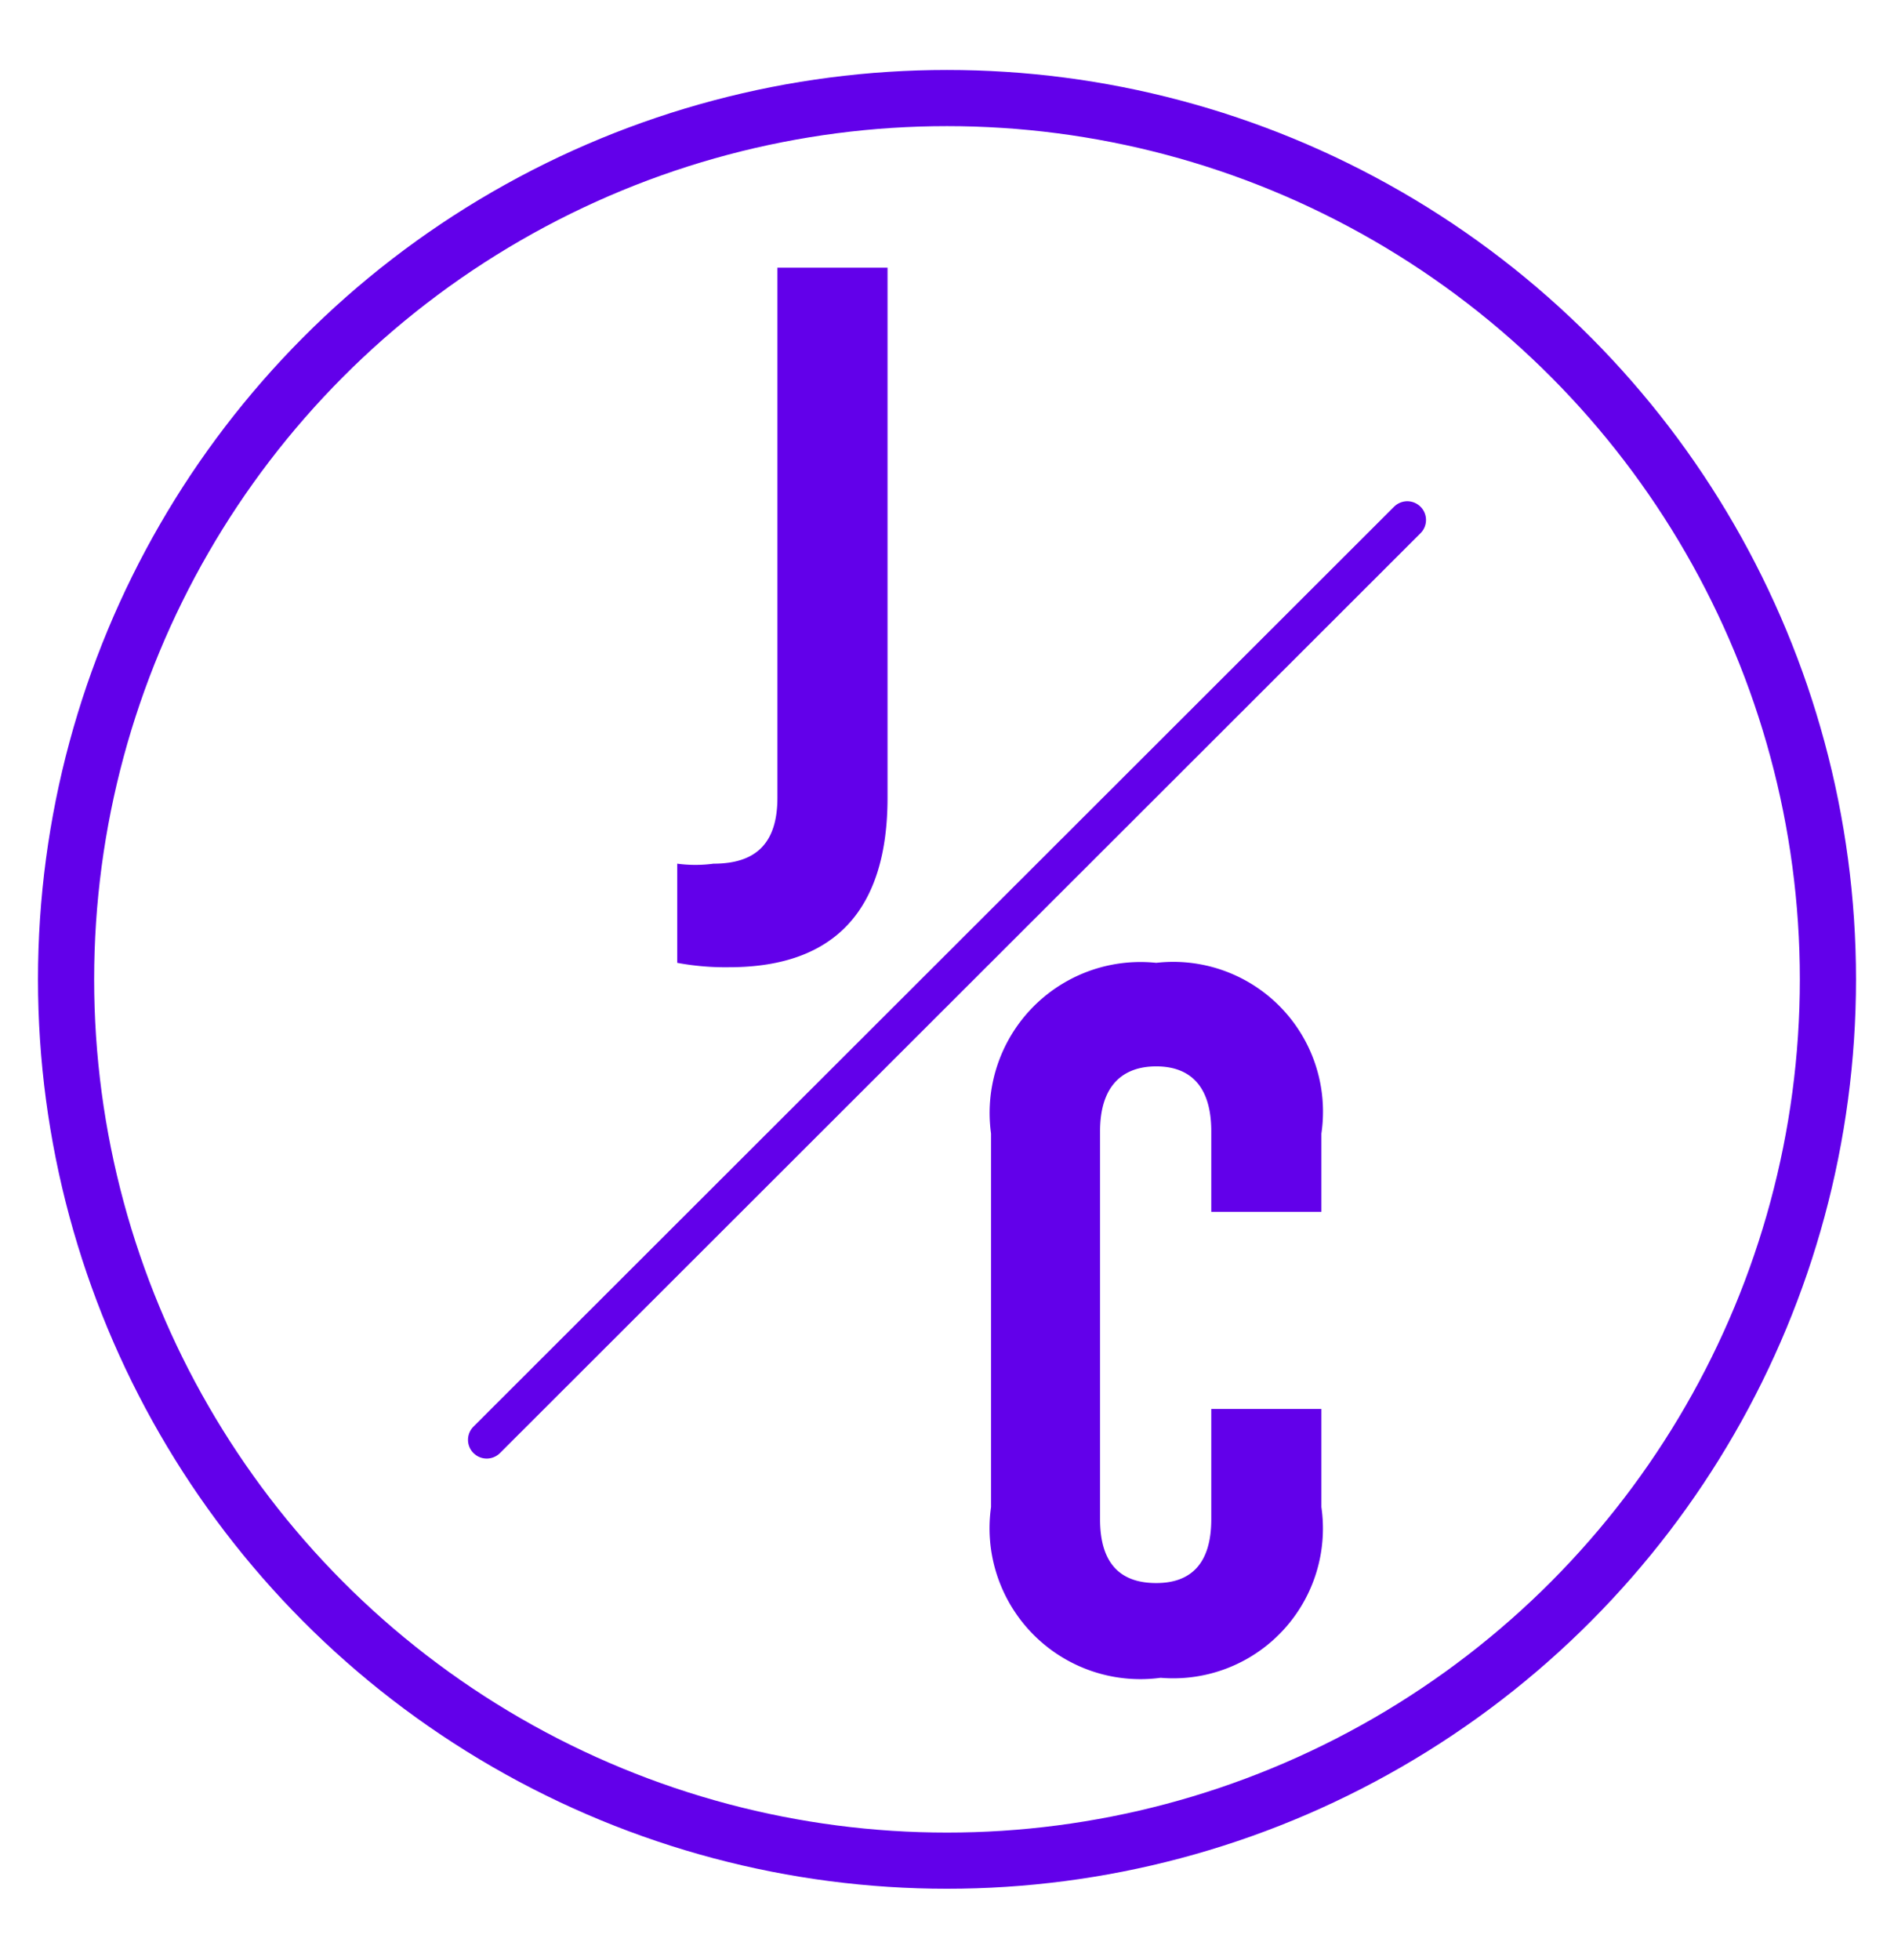 <svg id="Layer_1" data-name="Layer 1" xmlns="http://www.w3.org/2000/svg" viewBox="0 0 17.2 17.79"><defs><style>.cls-1{fill:#6200ea;}.cls-2,.cls-3{fill:none;stroke:#6200ea;}.cls-2{stroke-linecap:round;stroke-linejoin:round;stroke-width:0.34px;}.cls-3{stroke-miterlimit:10;stroke-width:0.51px;}</style></defs><title>JC-logo-2020-favicon</title><path class="cls-1" d="M6.15,8.74v-.9a1.24,1.24,0,0,0,.33,0c.39,0,.58-.19.58-.6V2.43h1V7.24c0,1-.46,1.54-1.44,1.54A2.38,2.38,0,0,1,6.15,8.74Z"/><path class="cls-1" d="M9,13.68V10.29A1.37,1.37,0,0,1,10.5,8.74,1.36,1.36,0,0,1,12,10.29V11H11v-.73c0-.42-.2-.59-.5-.59s-.51.17-.51.59v3.52c0,.42.2.58.51.58s.5-.17.5-.58v-1H12v.89a1.36,1.36,0,0,1-1.46,1.55A1.37,1.37,0,0,1,9,13.68Z"/><line class="cls-2" x1="12.78" y1="4.72" x2="4.42" y2="13.07"/><circle class="cls-3" cx="8.6" cy="8.89" r="8"/></svg>